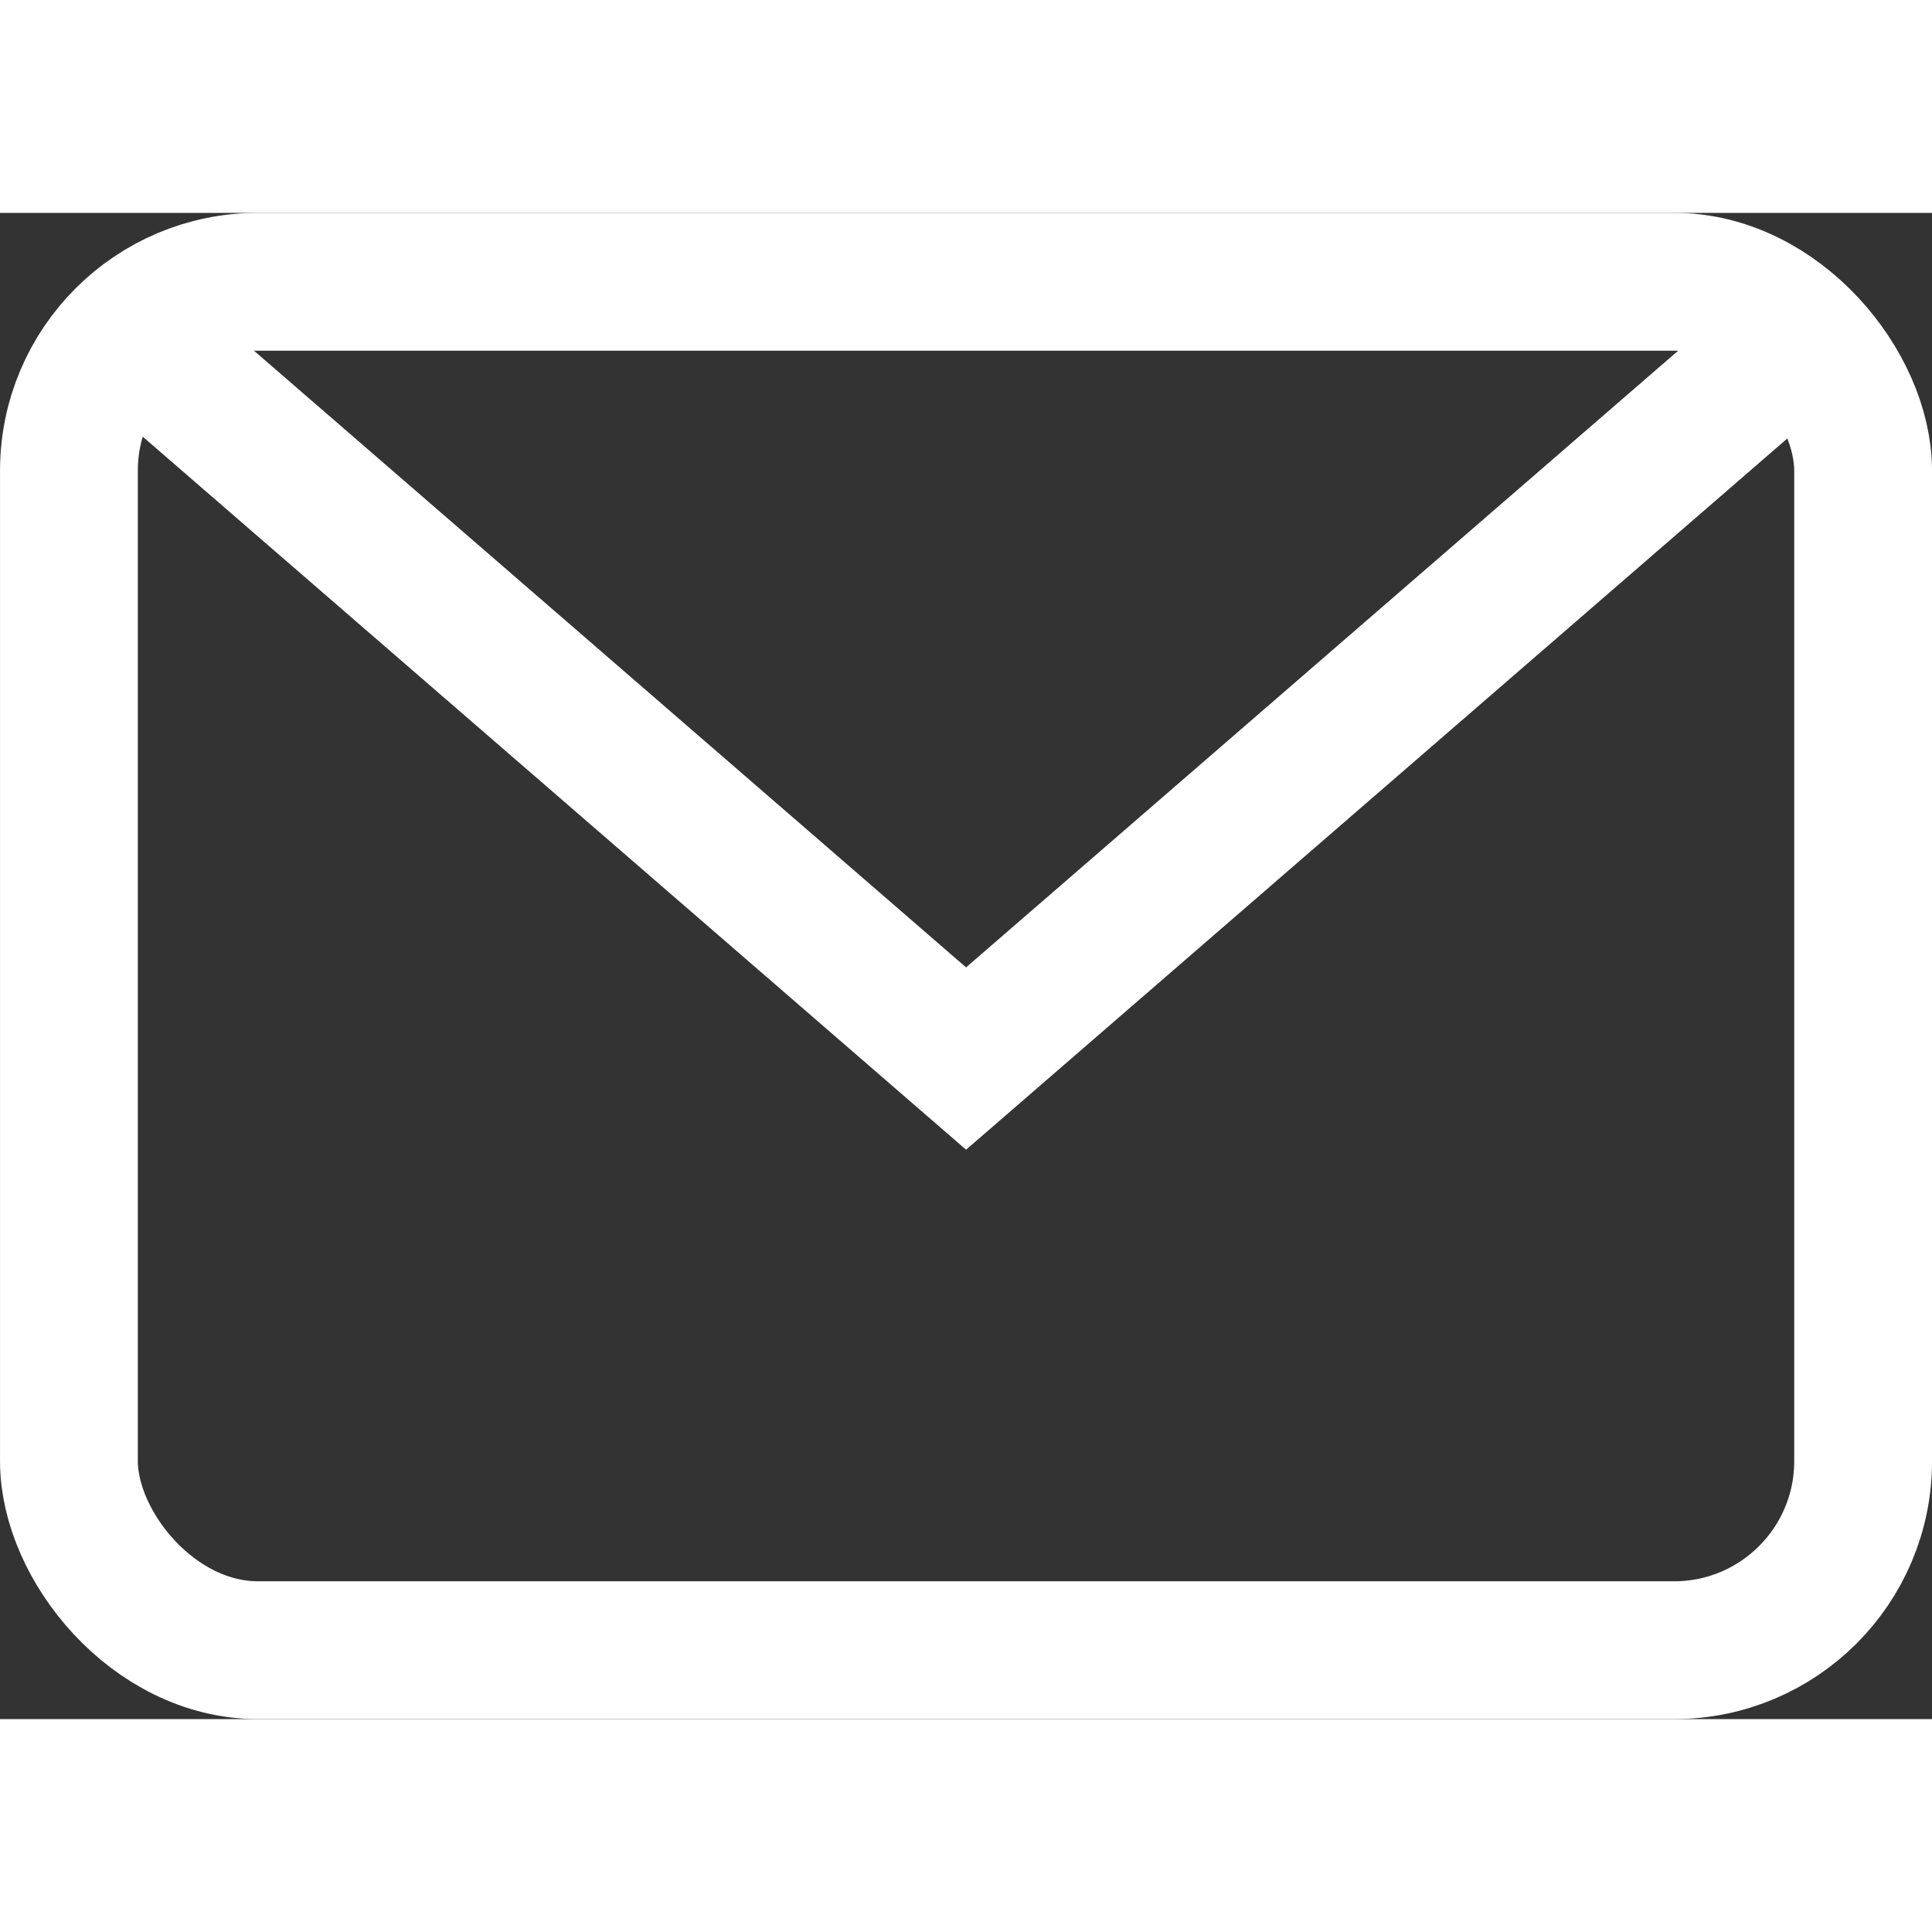 <svg xmlns="http://www.w3.org/2000/svg" width="1em" height="1em" viewBox="0 0 41.315 32.21">
    <rect x="0" y="0" width="41.315" height="32.21" fill="#333333" stroke="none"/>
    <g id="Group_325" data-name="Group 325" transform="translate(-240.906 -2559.396)">
        <rect id="Rectangle_103" data-name="Rectangle 103" width="38.368" height="29.263" rx="4.041" transform="translate(242.38 2560.869)" fill="none" stroke="#fff" stroke-linecap="round" stroke-miterlimit="10" stroke-width="2.947"/>
        <path id="Path_82" data-name="Path 82" d="M244.25,2562.485l17.315,14.995,17.315-14.995" fill="none" stroke="#fff" stroke-linecap="round" stroke-miterlimit="10" stroke-width="2.947"/>
    </g>
</svg>
